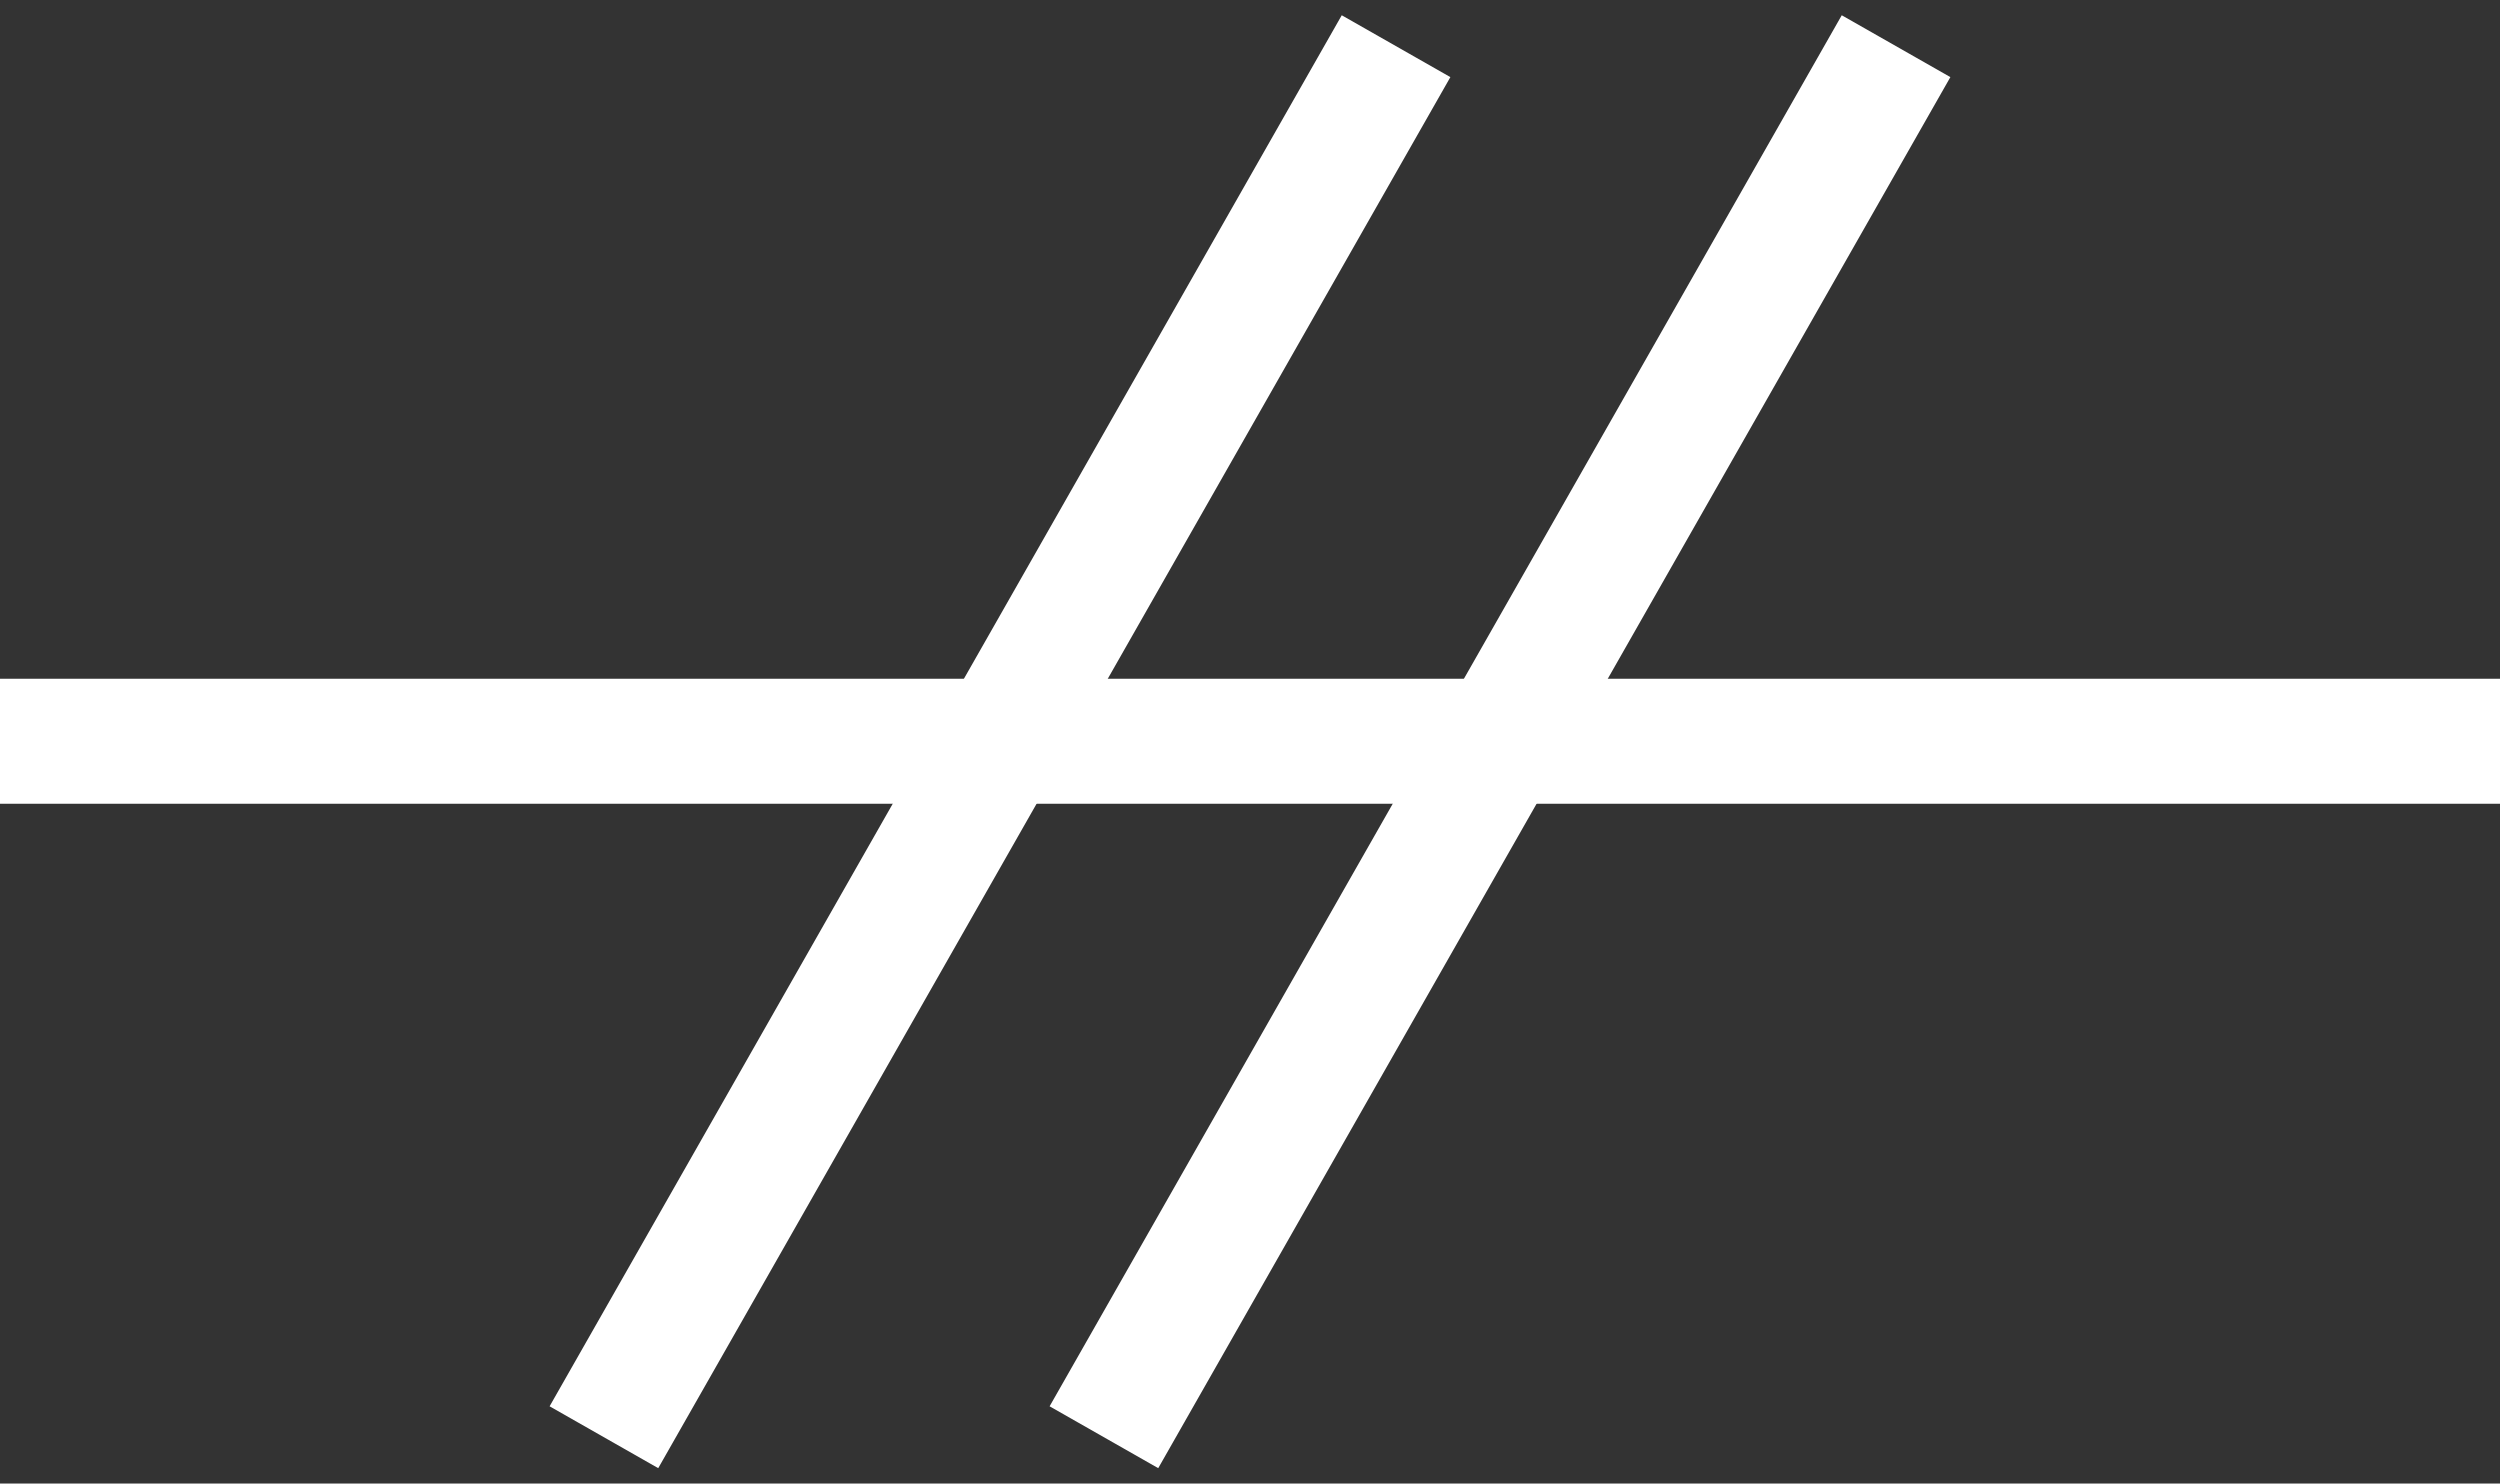 <svg xmlns="http://www.w3.org/2000/svg" viewBox="2140 499.63 20 11.868">
  <rect x="2140" y="499.63" width="20" height="11.868" fill="#333333" stroke="none"/>
  <defs>
    <style>
      .cls-1 {
        fill: none;
        stroke: #fff;
      }
    </style>
  </defs>
  <g id="separator" transform="translate(1466.5 12.06)">
    <line id="line-ver" class="cls-1" x2="20" transform="translate(673.5 493.5)"/>
    <g id="lines-hor" transform="translate(616 415)">
      <line id="line-hor" class="cls-1" x1="8" y2="10" transform="translate(60.767 74.191) rotate(-9)"/>
      <line id="line-hor-2" data-name="line-hor" class="cls-1" x1="8" y2="10" transform="translate(64.767 74.191) rotate(-9)"/>
    </g>
  </g>
</svg>
